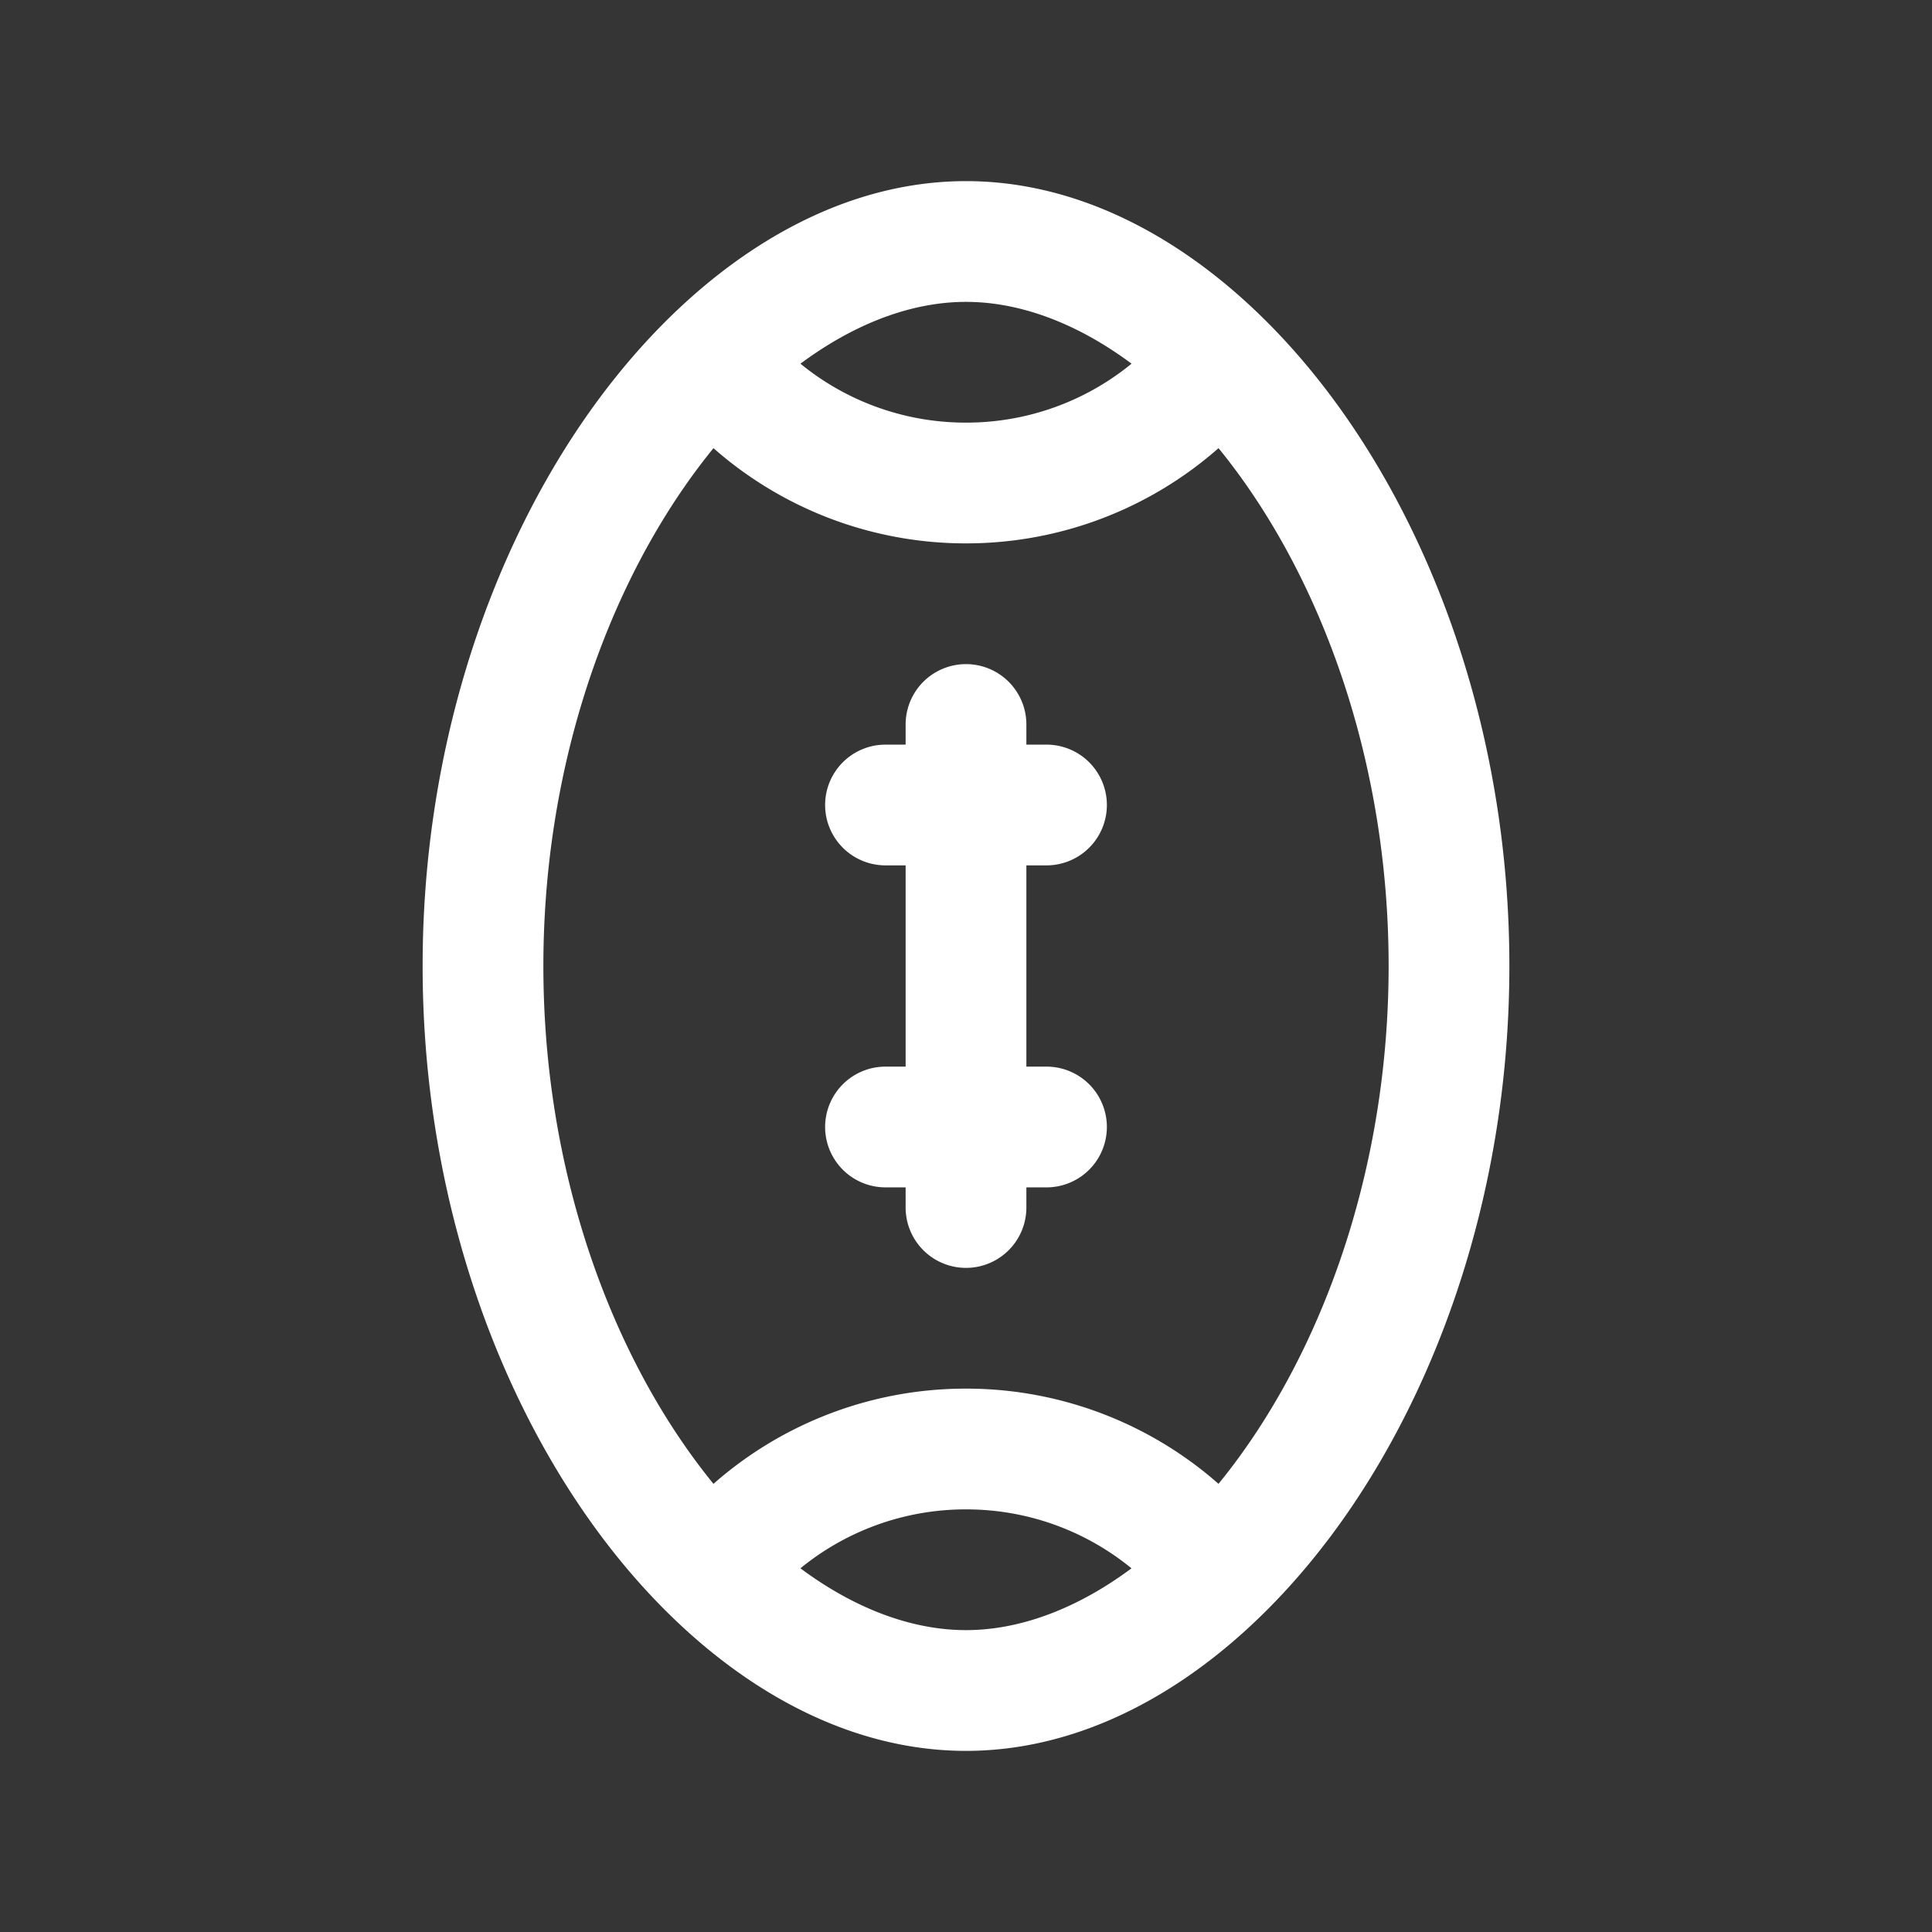<svg xmlns="http://www.w3.org/2000/svg" width="24" height="24" fill="none"><rect width="100%" height="100%" fill="#333333" stroke="none"/><path fill="#fff" fill-opacity=".01" d="M24 0v24H0V0z"/><path fill="#FFFFFF" d="M12.75 9a.75.75 0 0 0-1.5 0zm-1.5 6a.75.75 0 0 0 1.5 0zM11 9.25a.75.75 0 0 0 0 1.5zm2 1.5a.75.75 0 0 0 0-1.5zm-2 2.5a.75.75 0 0 0 0 1.5zm2 1.5a.75.75 0 0 0 0-1.5zM17.25 12c0 2.34-.707 4.44-1.742 5.938-1.049 1.518-2.349 2.312-3.508 2.312v1.5c1.84 0 3.54-1.22 4.742-2.96 1.215-1.76 2.008-4.16 2.008-6.79zM12 20.25c-1.16 0-2.46-.794-3.508-2.312C7.457 16.44 6.75 14.34 6.75 12h-1.5c0 2.63.793 5.03 2.008 6.79 1.201 1.74 2.901 2.96 4.742 2.96zM6.75 12c0-2.34.707-4.44 1.742-5.938C9.541 4.544 10.841 3.75 12 3.75v-1.5c-1.84 0-3.54 1.22-4.742 2.96C6.043 6.97 5.25 9.37 5.25 12zM12 3.75c1.16 0 2.46.794 3.508 2.312C16.543 7.56 17.25 9.66 17.25 12h1.5c0-2.63-.793-5.03-2.008-6.79C15.541 3.47 13.841 2.25 12 2.25zM11.25 9v6h1.5V9zM11 10.75h2v-1.5h-2zm0 4h2v-1.5h-2zm1-9.5a3.24 3.24 0 0 1-2.438-1.1l-1.124.992A4.74 4.74 0 0 0 12 6.75zm2.438-1.1A3.24 3.24 0 0 1 12 5.25v1.5a4.74 4.74 0 0 0 3.562-1.608zm-4.876 15.7A3.24 3.24 0 0 1 12 18.75v-1.5a4.74 4.74 0 0 0-3.562 1.608zM12 18.75c.97 0 1.841.424 2.438 1.1l1.124-.992A4.74 4.74 0 0 0 12 17.25z"/></svg>